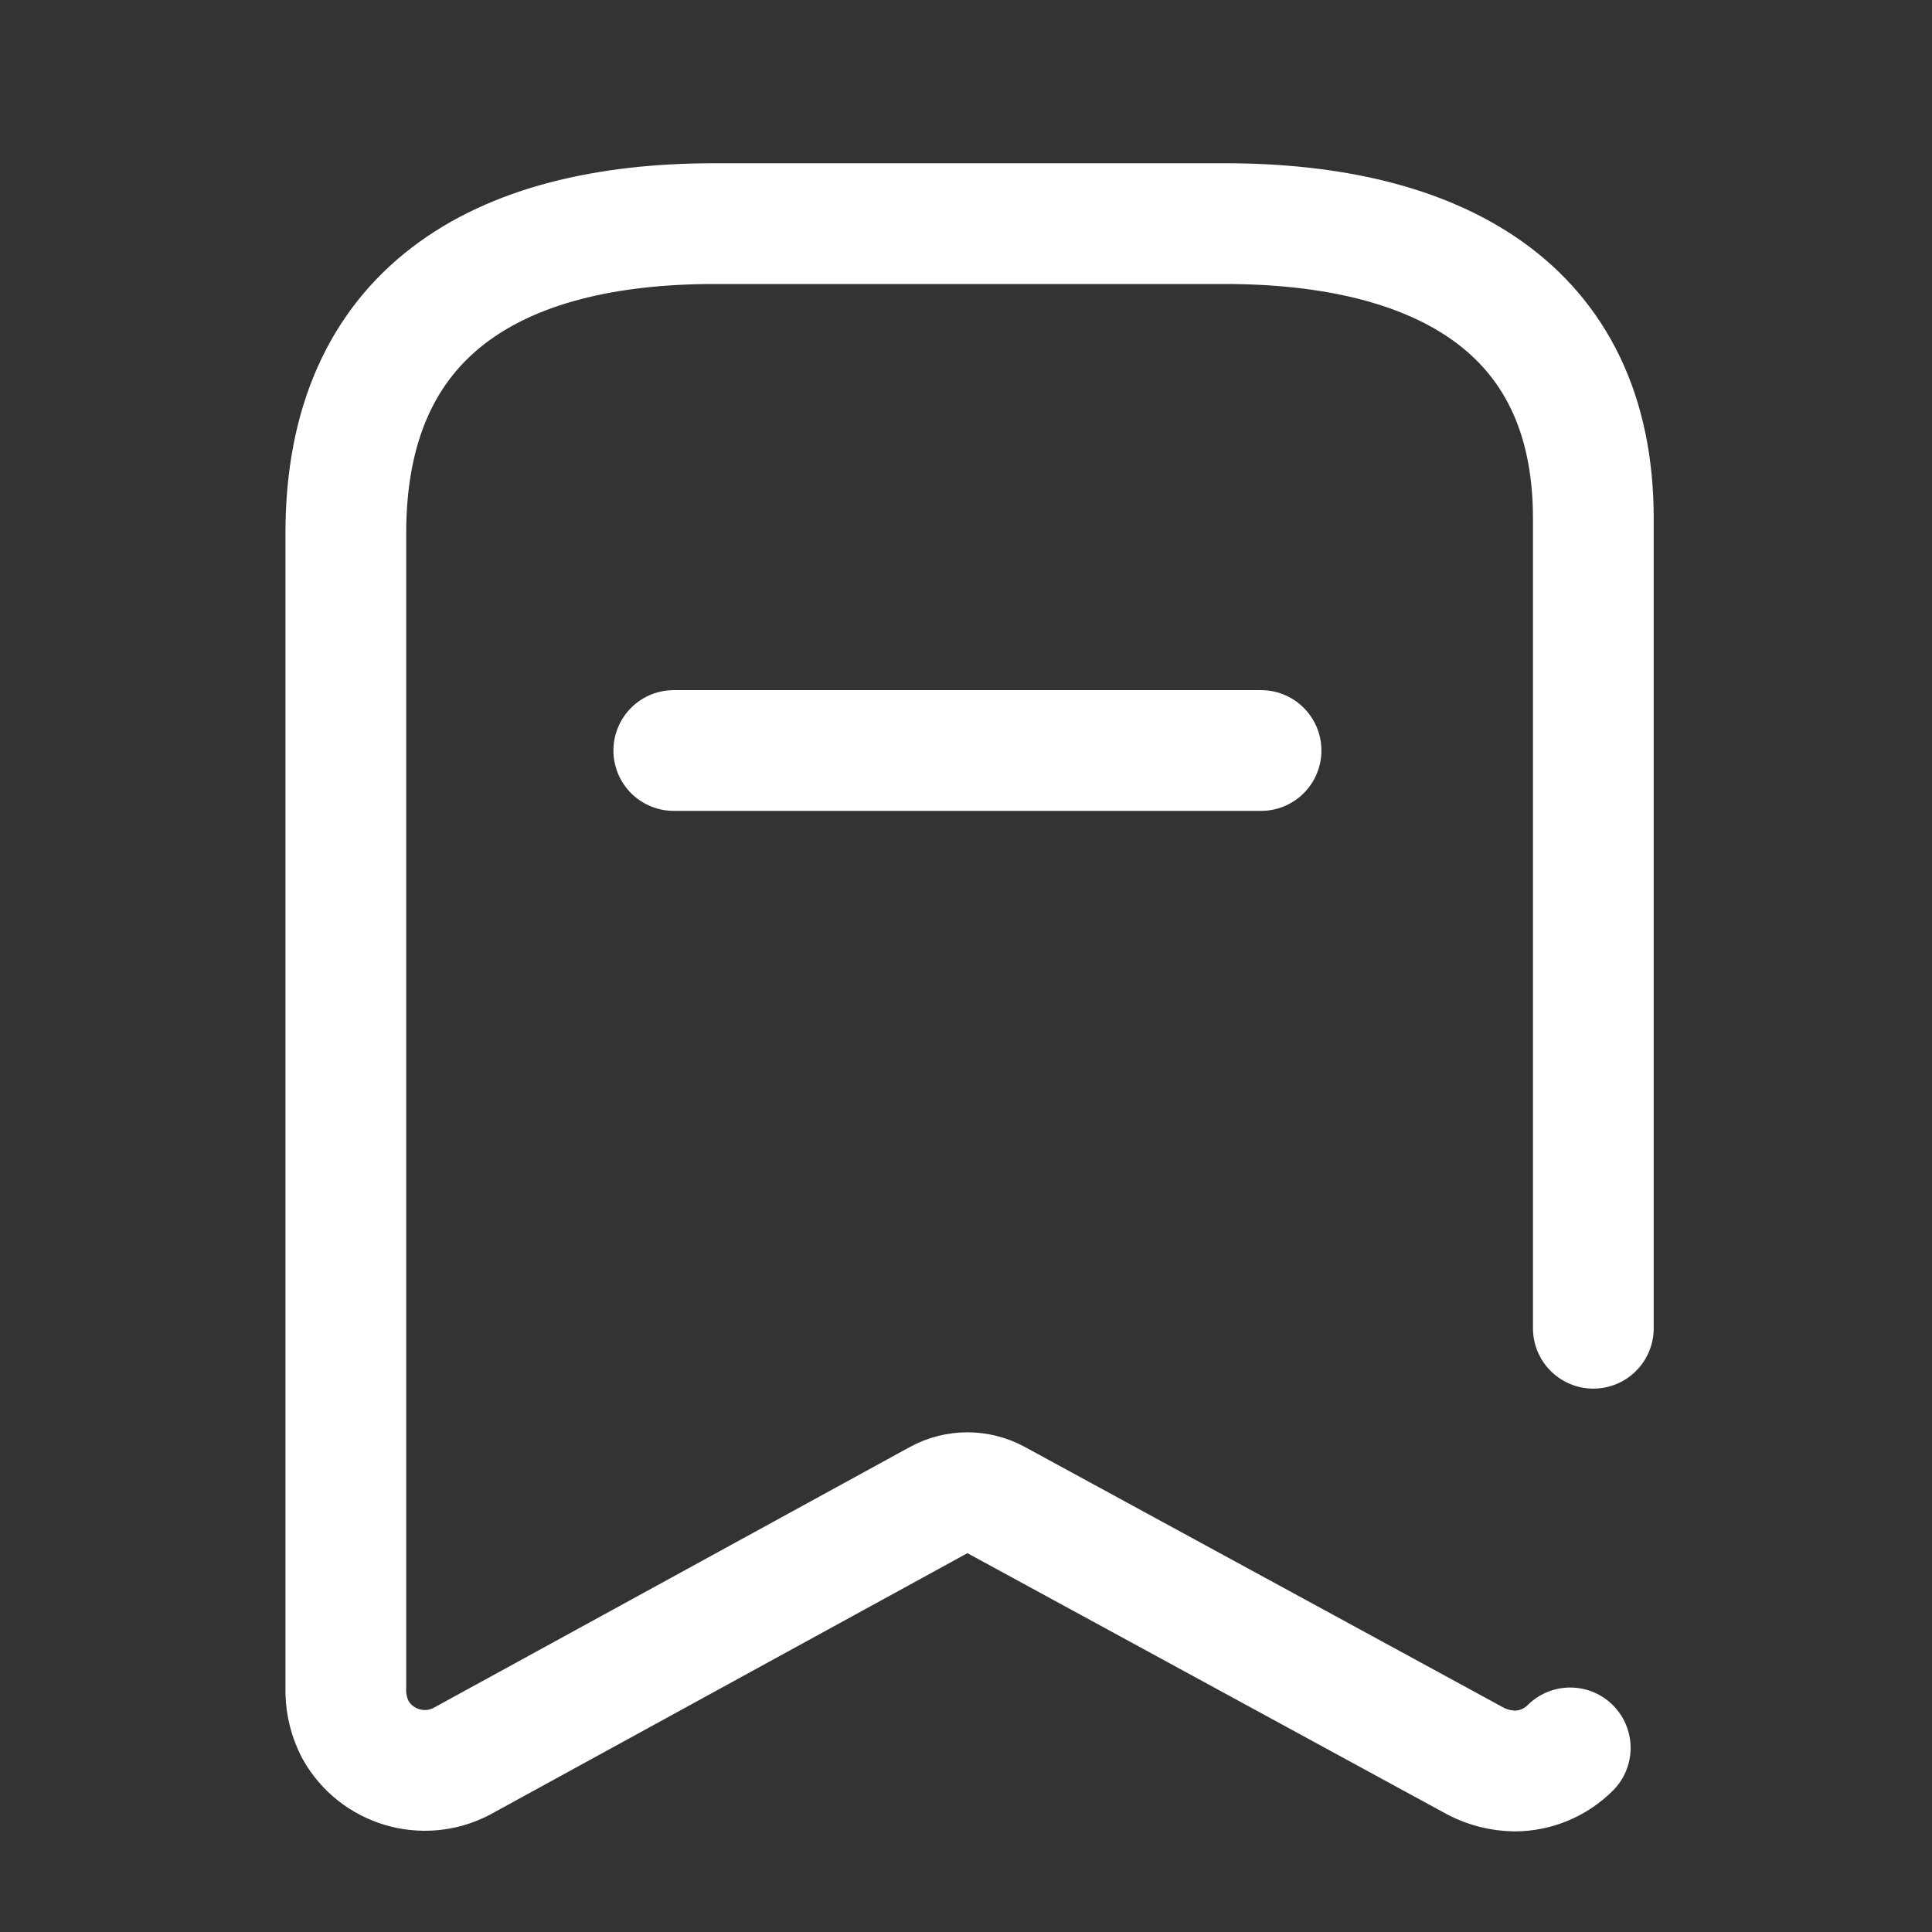 <svg width="24" height="24" viewBox="0 0 24 24" fill="none" xmlns="http://www.w3.org/2000/svg">
<rect x="0" y="0" width="24" height="24" fill="#333333" stroke="none"/>
<path d="M19.506 21.713C19.322 21.897 19.073 22 18.814 22C18.648 21.997 18.485 21.957 18.337 21.881L12.37 18.632C12.15 18.513 11.885 18.513 11.665 18.632L5.733 21.881C5.26 22.127 4.676 21.953 4.415 21.487C4.34 21.343 4.299 21.183 4.296 21.021V6.622C4.296 3.876 6.173 2.778 8.873 2.778H15.216C17.834 2.778 19.793 3.803 19.793 6.439V16.5" stroke="white" stroke-width="1.5" stroke-linecap="round" stroke-linejoin="round"/>
<path d="M8.37 9.323H15.665" stroke="white" stroke-width="1.5" stroke-linecap="round" stroke-linejoin="round"/>
</svg>
